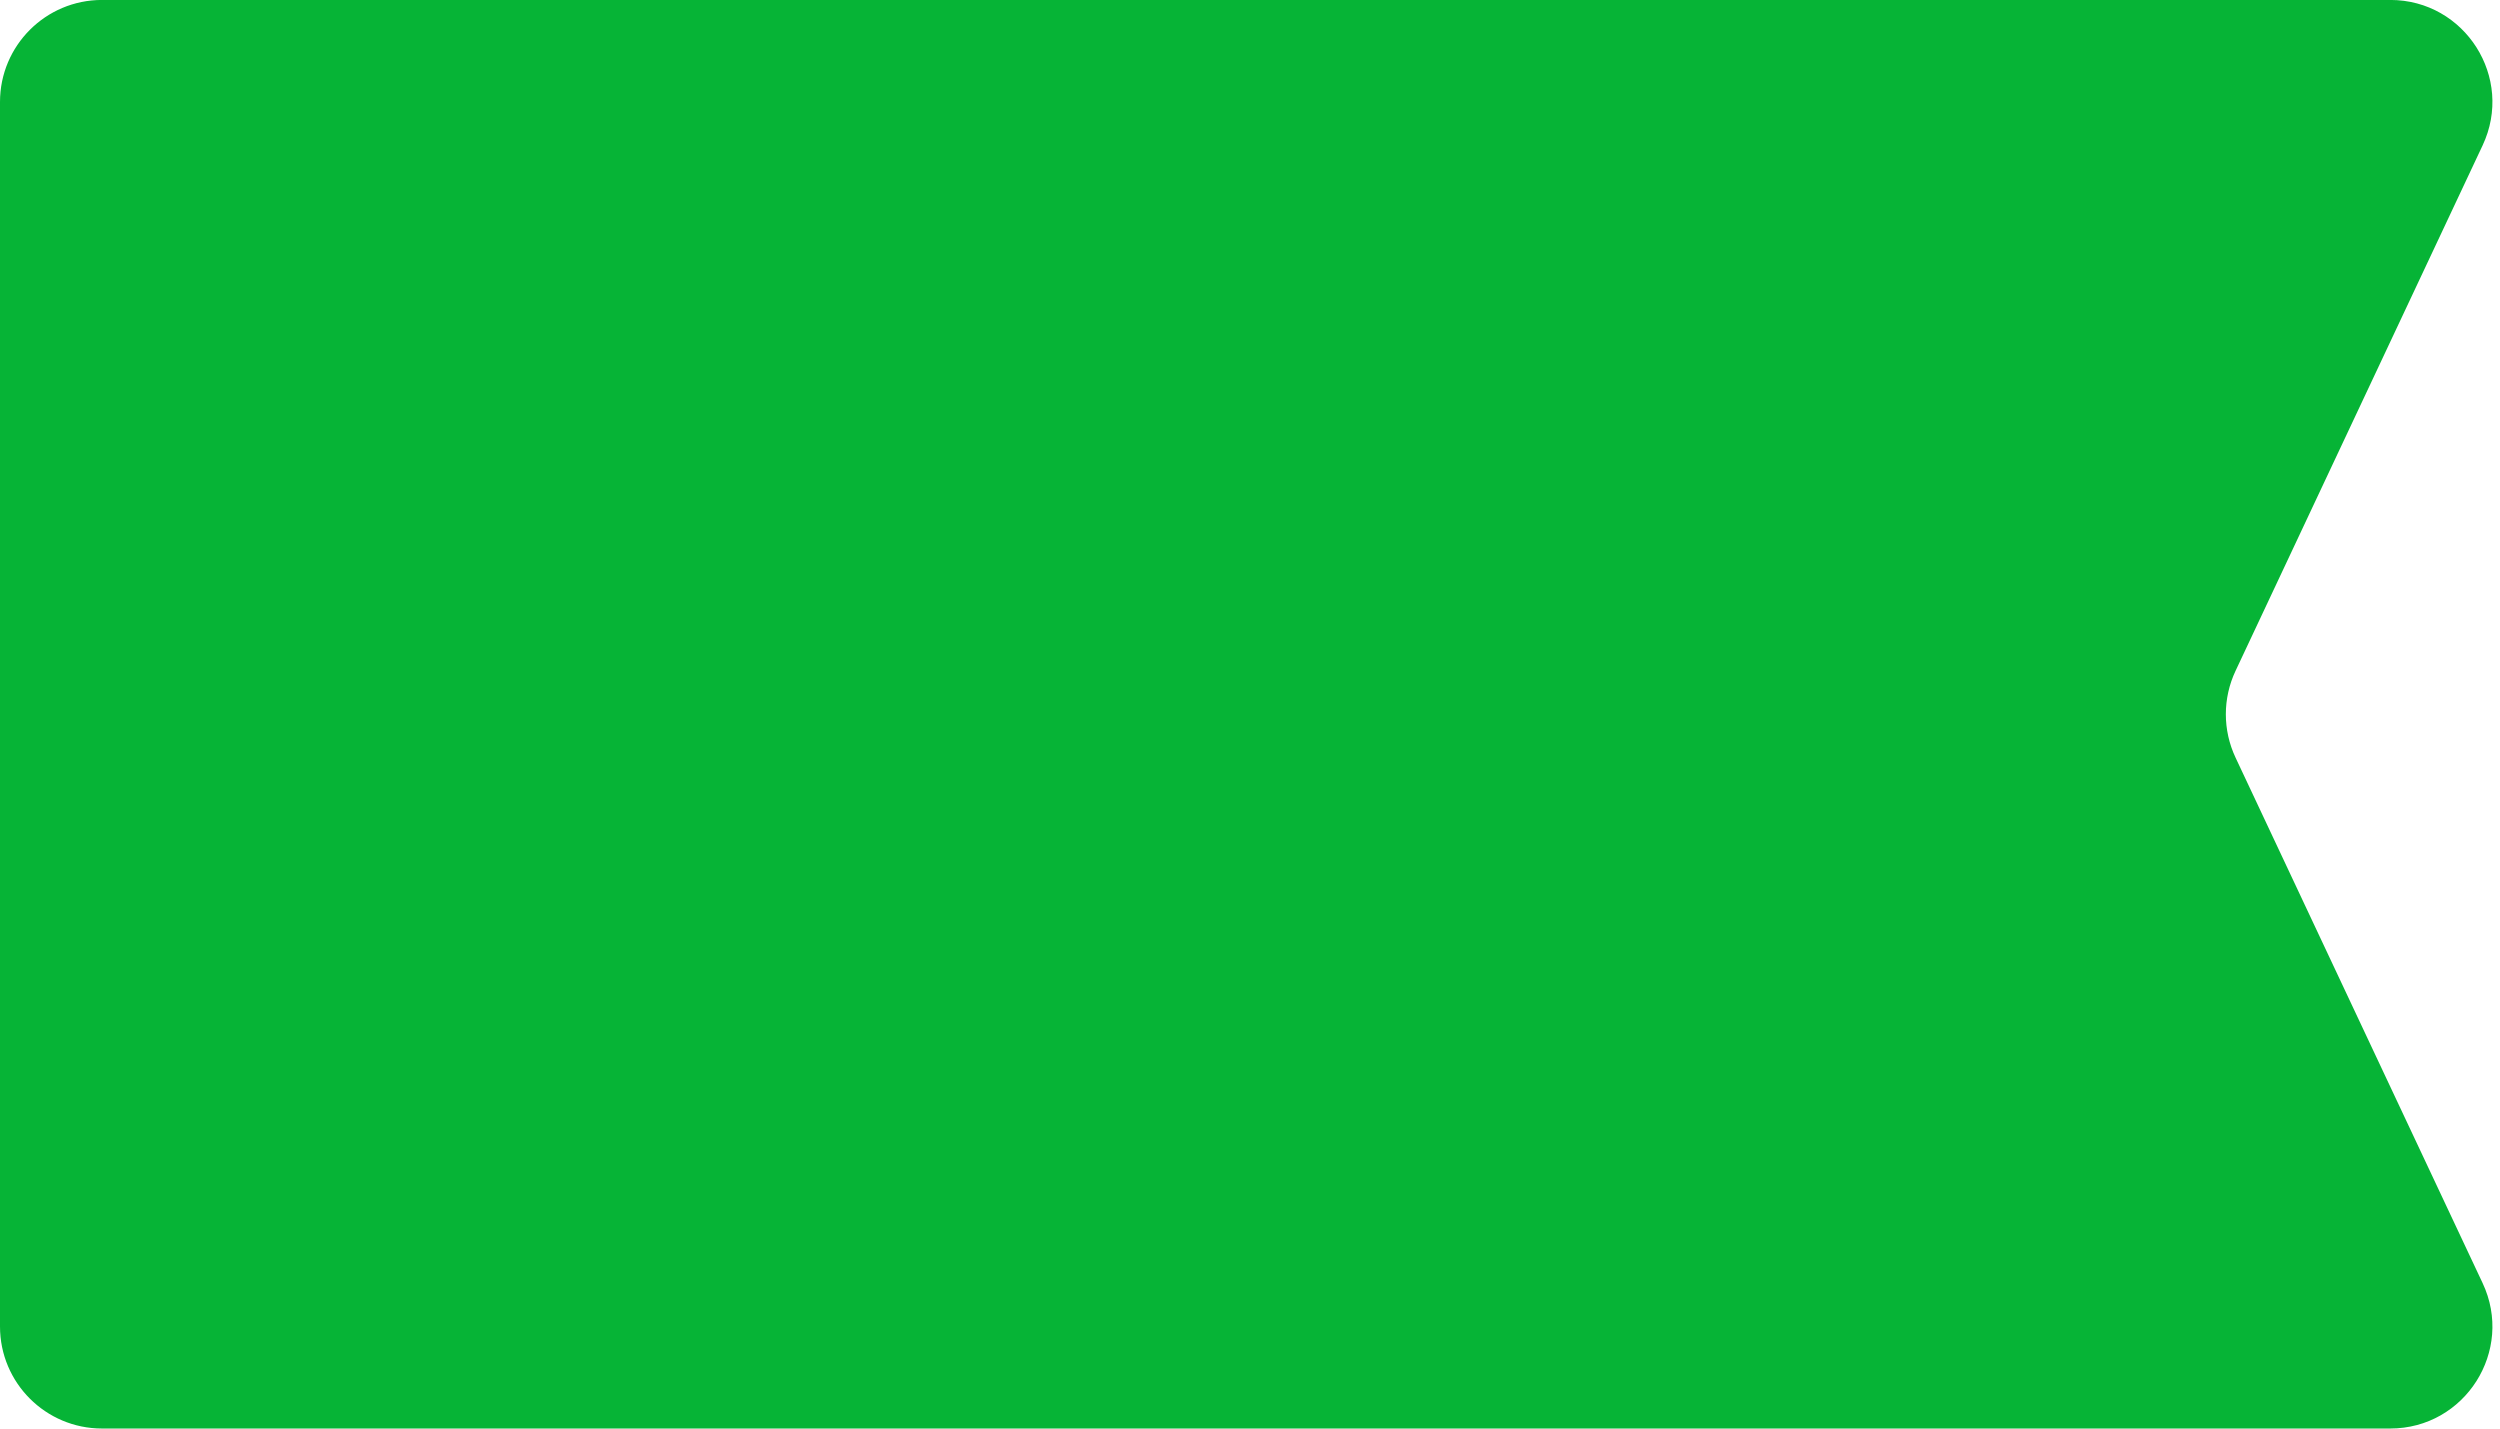 <svg width="49" height="28" viewBox="0 0 49 28" fill="none" xmlns="http://www.w3.org/2000/svg">
<path d="M0 1.999C0 0.894 0.895 -0.001 2 -0.001L46.849 -0.001C48.315 -0.001 49.283 1.524 48.659 2.85L43.817 13.148C43.563 13.687 43.563 14.311 43.817 14.85L48.659 25.148C49.283 26.474 48.315 27.999 46.849 27.999L2 27.999C0.895 27.999 0 27.104 0 25.999L0 1.999Z" fill="#06B436"/>
</svg>
